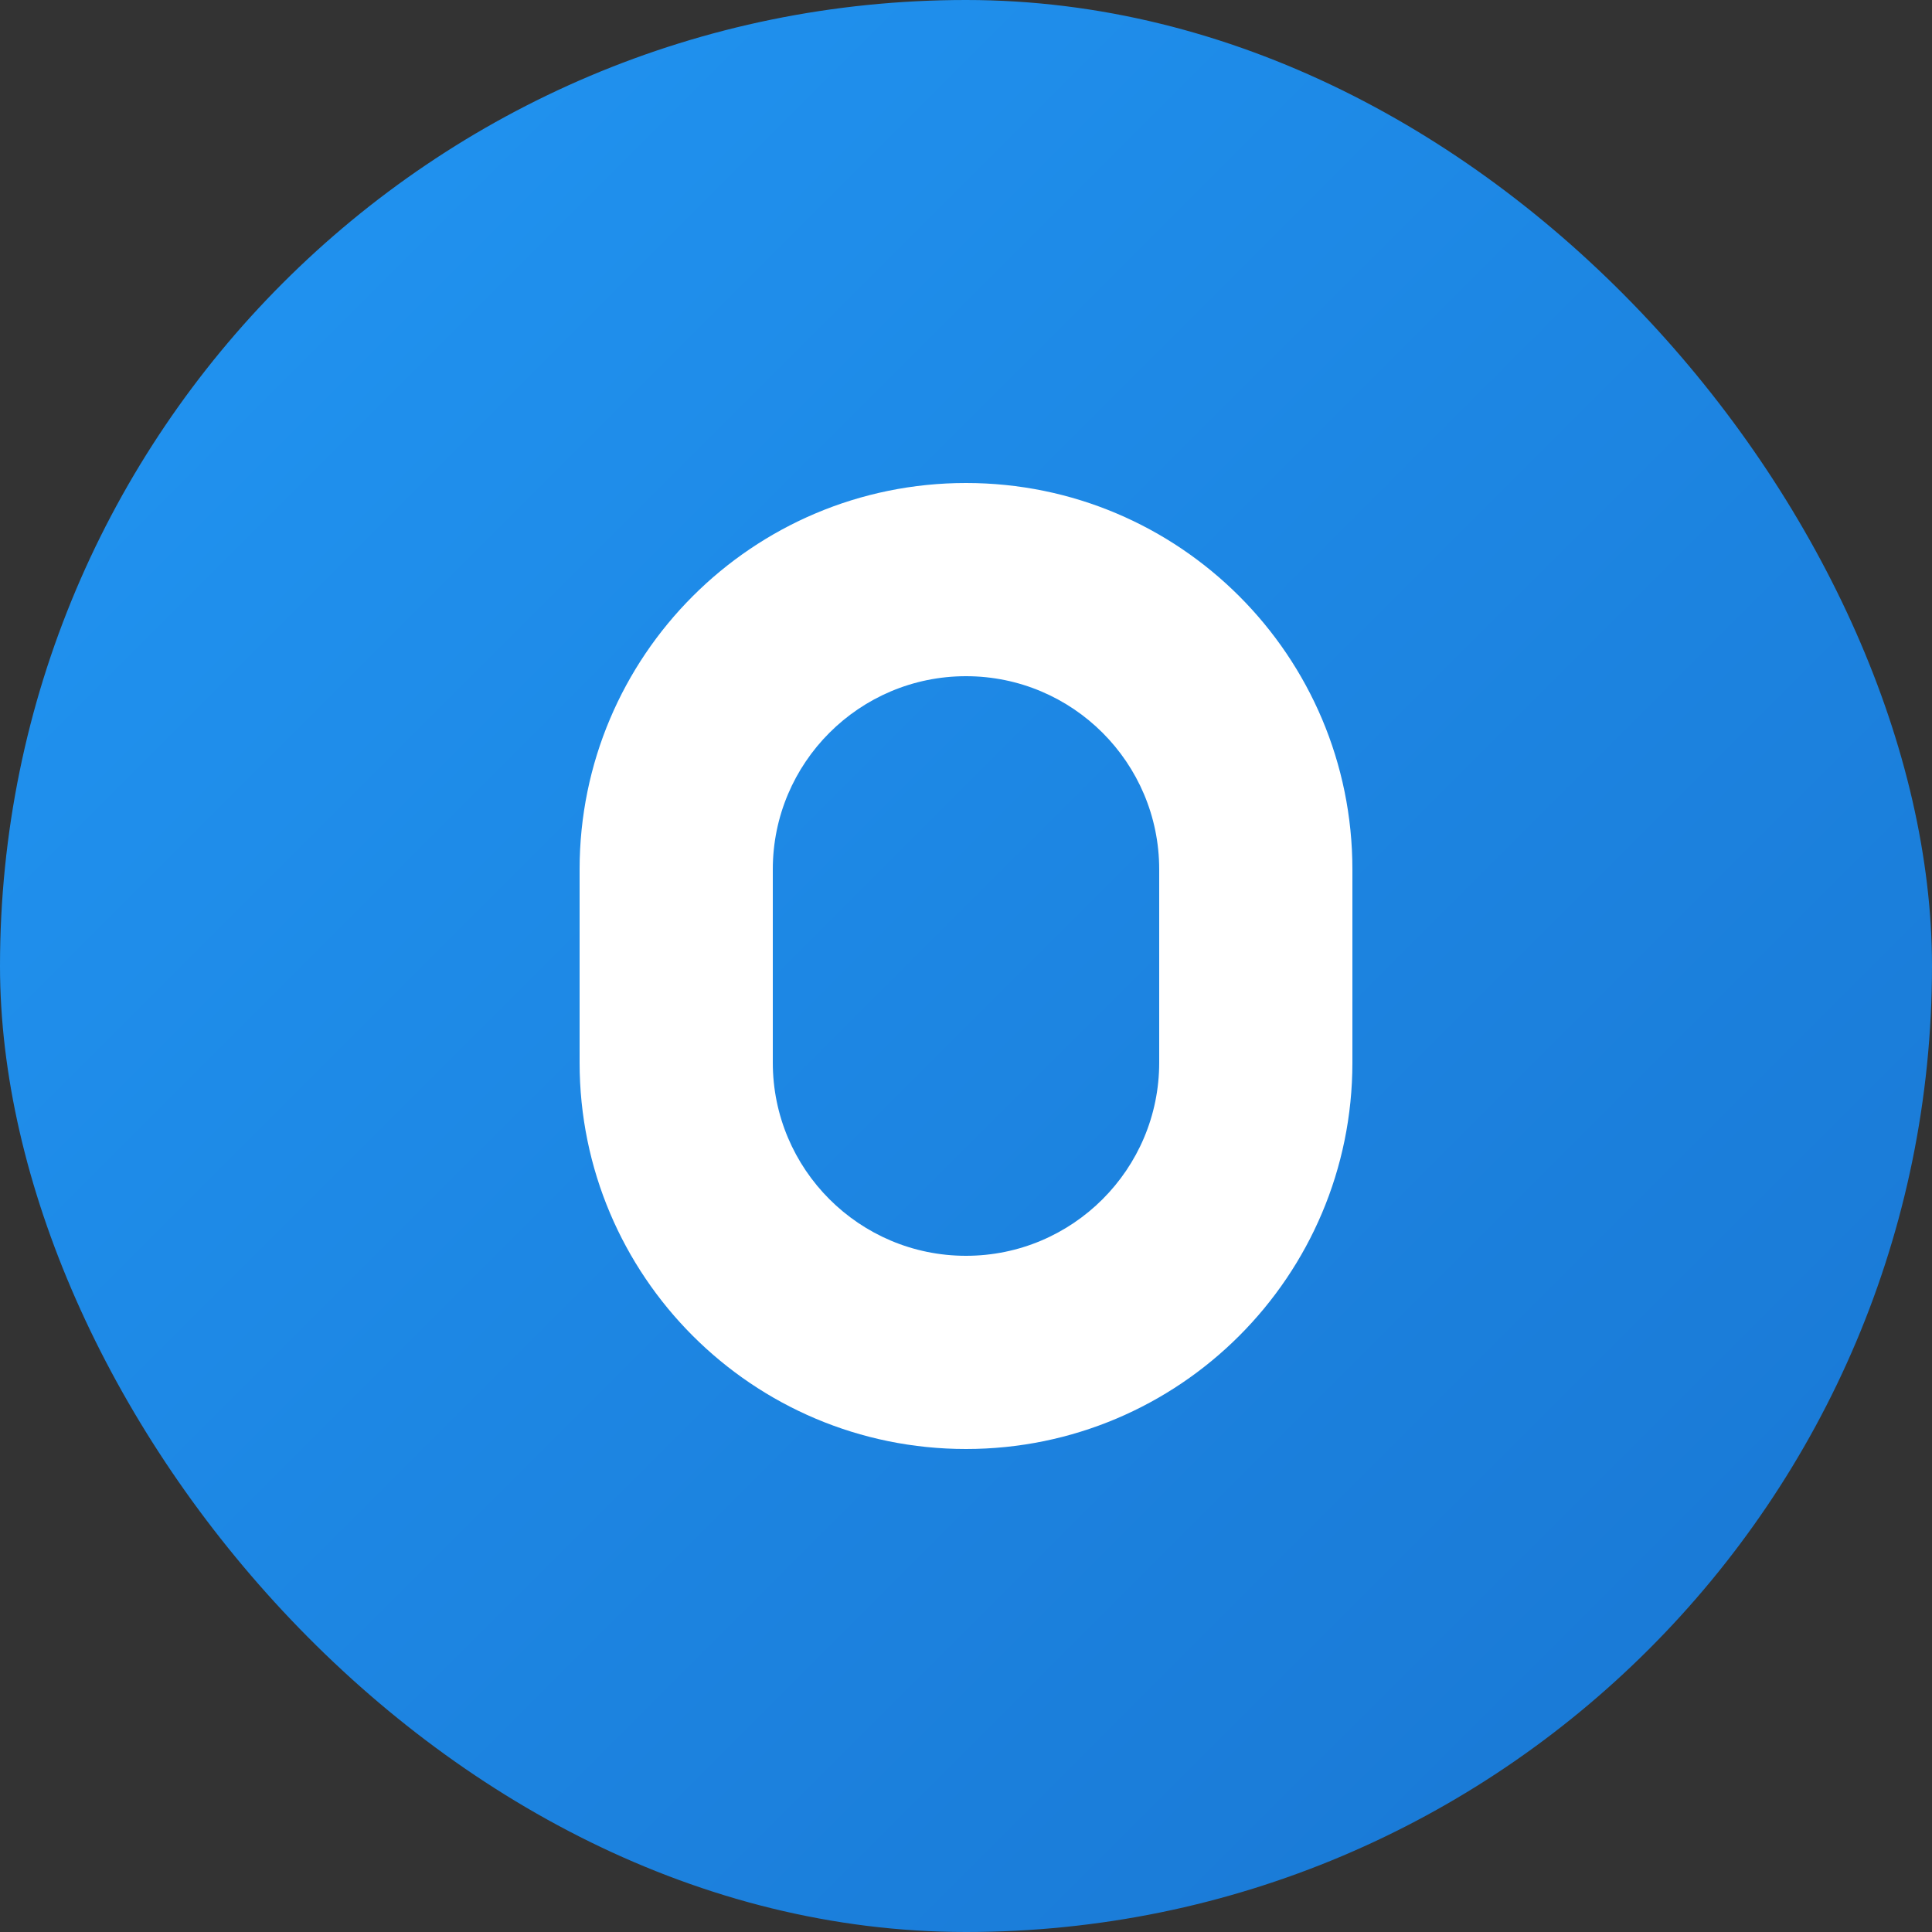 <?xml version="1.0" encoding="UTF-8"?>
<svg width="240" height="240" viewBox="0 0 240 240" fill="none" xmlns="http://www.w3.org/2000/svg">
  <rect x="0" y="0" width="240" height="240" fill="#333333" stroke="none"/>
  <rect width="240" height="240" rx="120" fill="url(#gradient)"/>
  <path d="M120 60C93.49 60 72 81.49 72 108V132C72 158.51 93.49 180 120 180C146.51 180 168 158.51 168 132V108C168 81.49 146.51 60 120 60ZM144 132C144 145.25 133.25 156 120 156C106.75 156 96 145.25 96 132V108C96 94.75 106.75 84 120 84C133.25 84 144 94.75 144 108V132Z" fill="white"/>
  <defs>
    <linearGradient id="gradient" x1="0" y1="0" x2="240" y2="240" gradientUnits="userSpaceOnUse">
      <stop offset="0" stop-color="#2196F3"/>
      <stop offset="1" stop-color="#1976D2"/>
    </linearGradient>
  </defs>
</svg> 